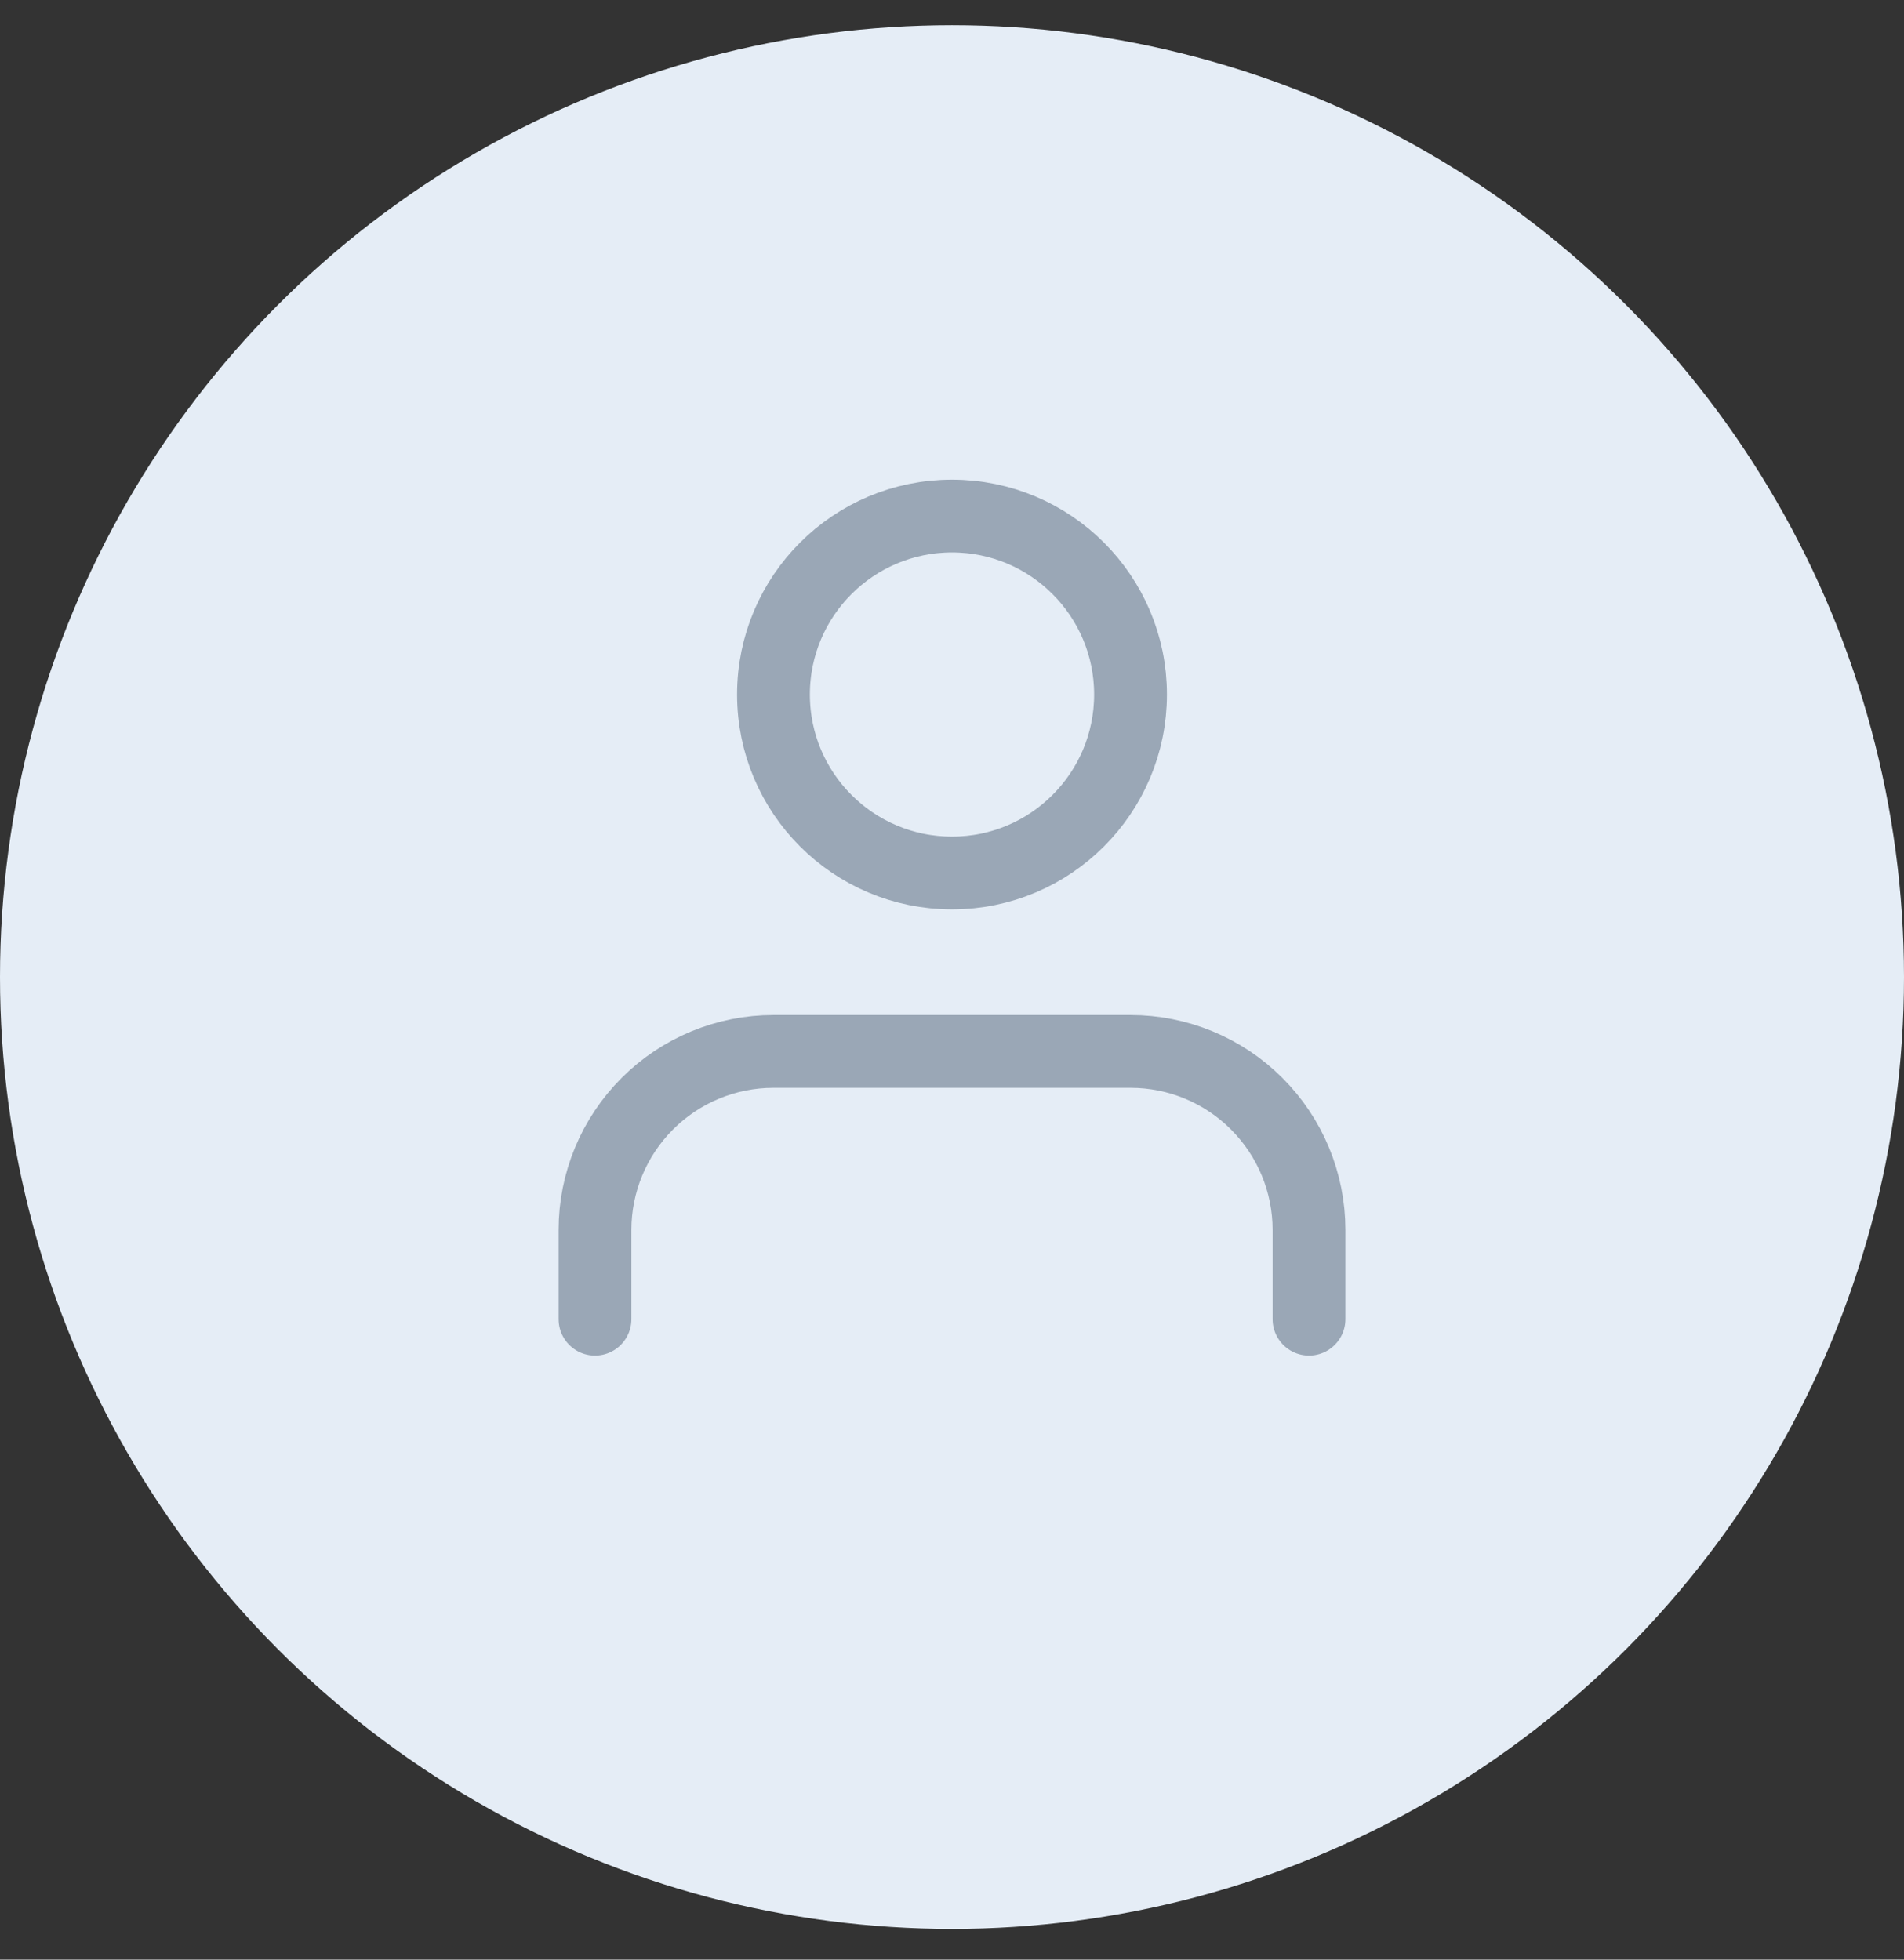 <svg width="34" height="35" viewBox="0 0 34 35" fill="none" xmlns="http://www.w3.org/2000/svg">
<rect x="0" y="0" width="34" height="35" fill="#333333" stroke="none"/>
<circle cx="17" cy="17.451" r="17" fill="#E5EDF6"/>
<path d="M23.375 23.561V21.967C23.375 21.121 23.039 20.311 22.441 19.713C21.844 19.115 21.033 18.779 20.188 18.779H13.812C12.967 18.779 12.156 19.115 11.559 19.713C10.961 20.311 10.625 21.121 10.625 21.967V23.561" stroke="#9AA7B6" stroke-width="1.3" stroke-linecap="round" stroke-linejoin="round"/>
<path d="M17 15.592C18.76 15.592 20.188 14.165 20.188 12.404C20.188 10.644 18.76 9.217 17 9.217C15.24 9.217 13.812 10.644 13.812 12.404C13.812 14.165 15.24 15.592 17 15.592Z" stroke="#9AA7B6" stroke-width="1.3" stroke-linecap="round" stroke-linejoin="round"/>
</svg>
